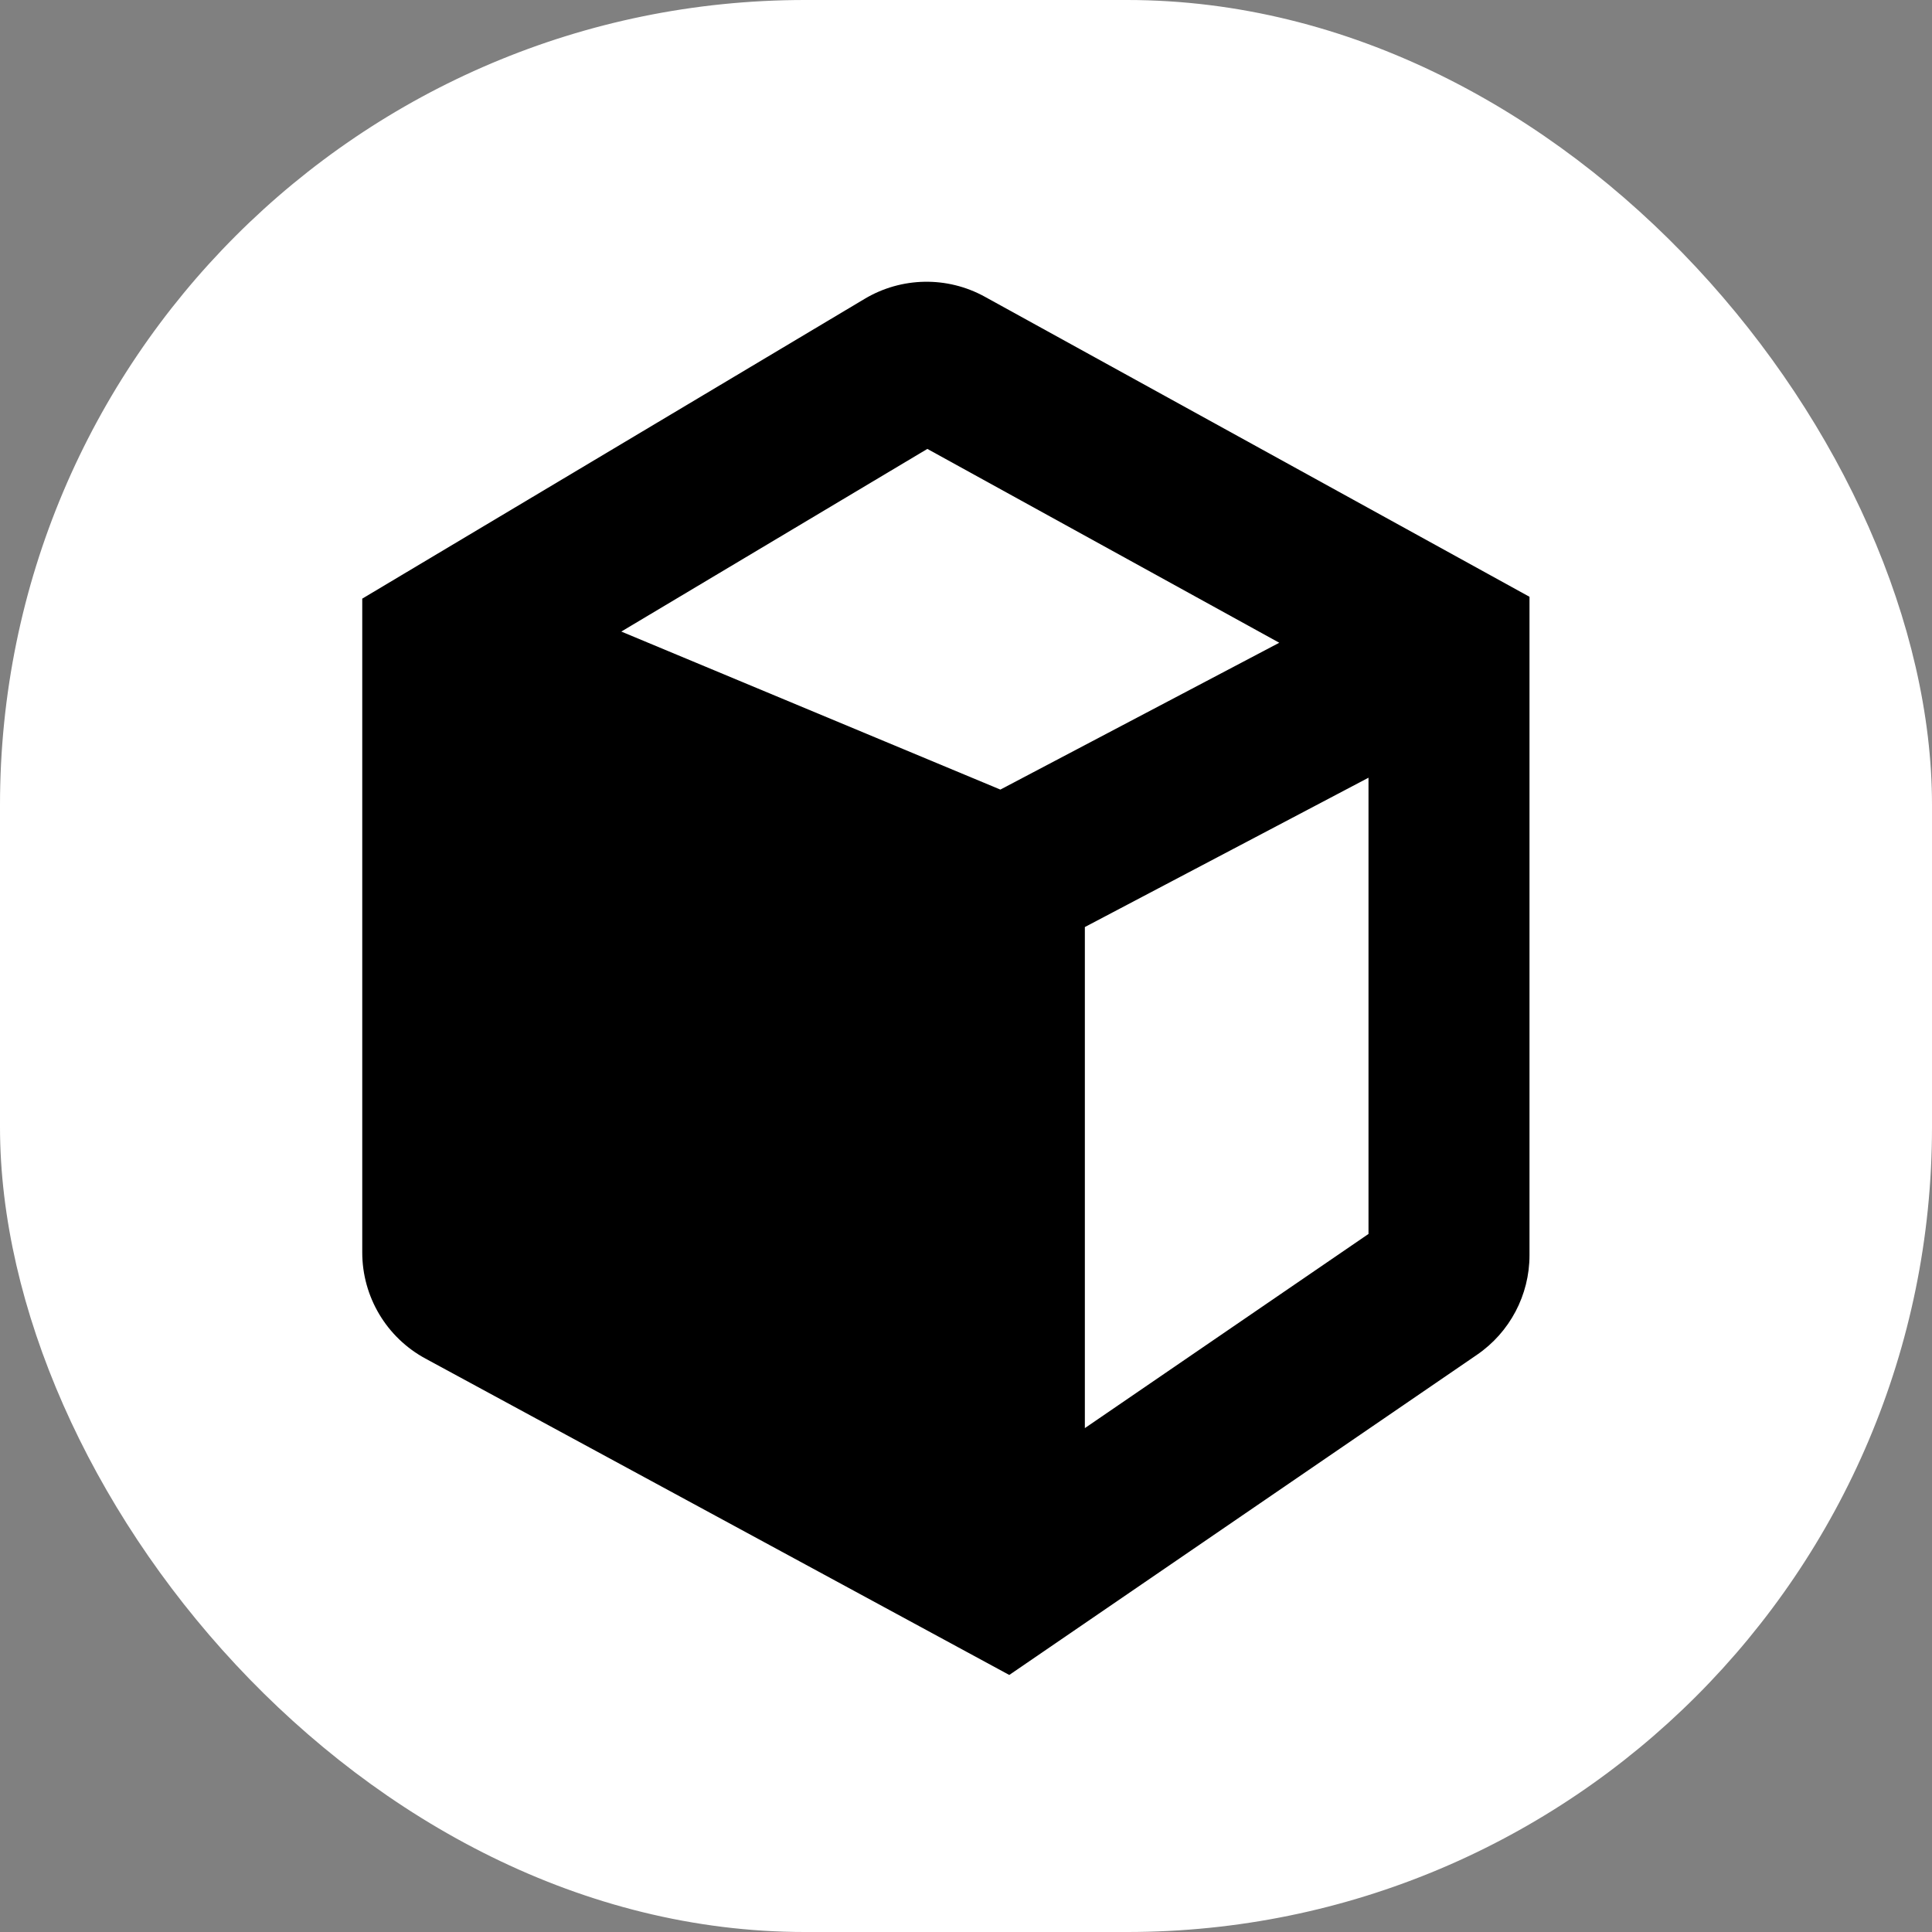 <svg width="48" height="48" viewBox="0 0 48 48" fill="none" xmlns="http://www.w3.org/2000/svg">
<rect x="0" y="0" width="48" height="48" fill="#808080" stroke="none"/>
<rect width="48" height="48" rx="20" fill="white"/>
<path fill-rule="evenodd" clip-rule="evenodd" d="M24.467 7.372C23.534 6.858 22.398 6.878 21.483 7.424L9.975 14.291L9 14.873V16.009V31.117C9 32.218 9.603 33.23 10.571 33.754L24.001 41.032L25.075 41.614L26.083 40.924L36.694 33.66C37.511 33.101 38 32.175 38 31.185V16.009V14.827L36.965 14.257L24.467 7.372ZM15.436 15.691L23.04 11.153L31.783 15.969L24.854 19.617L15.436 15.691ZM26.953 23.032L34 19.322V30.657L26.953 35.481V23.032Z" fill="black"/>
</svg>
